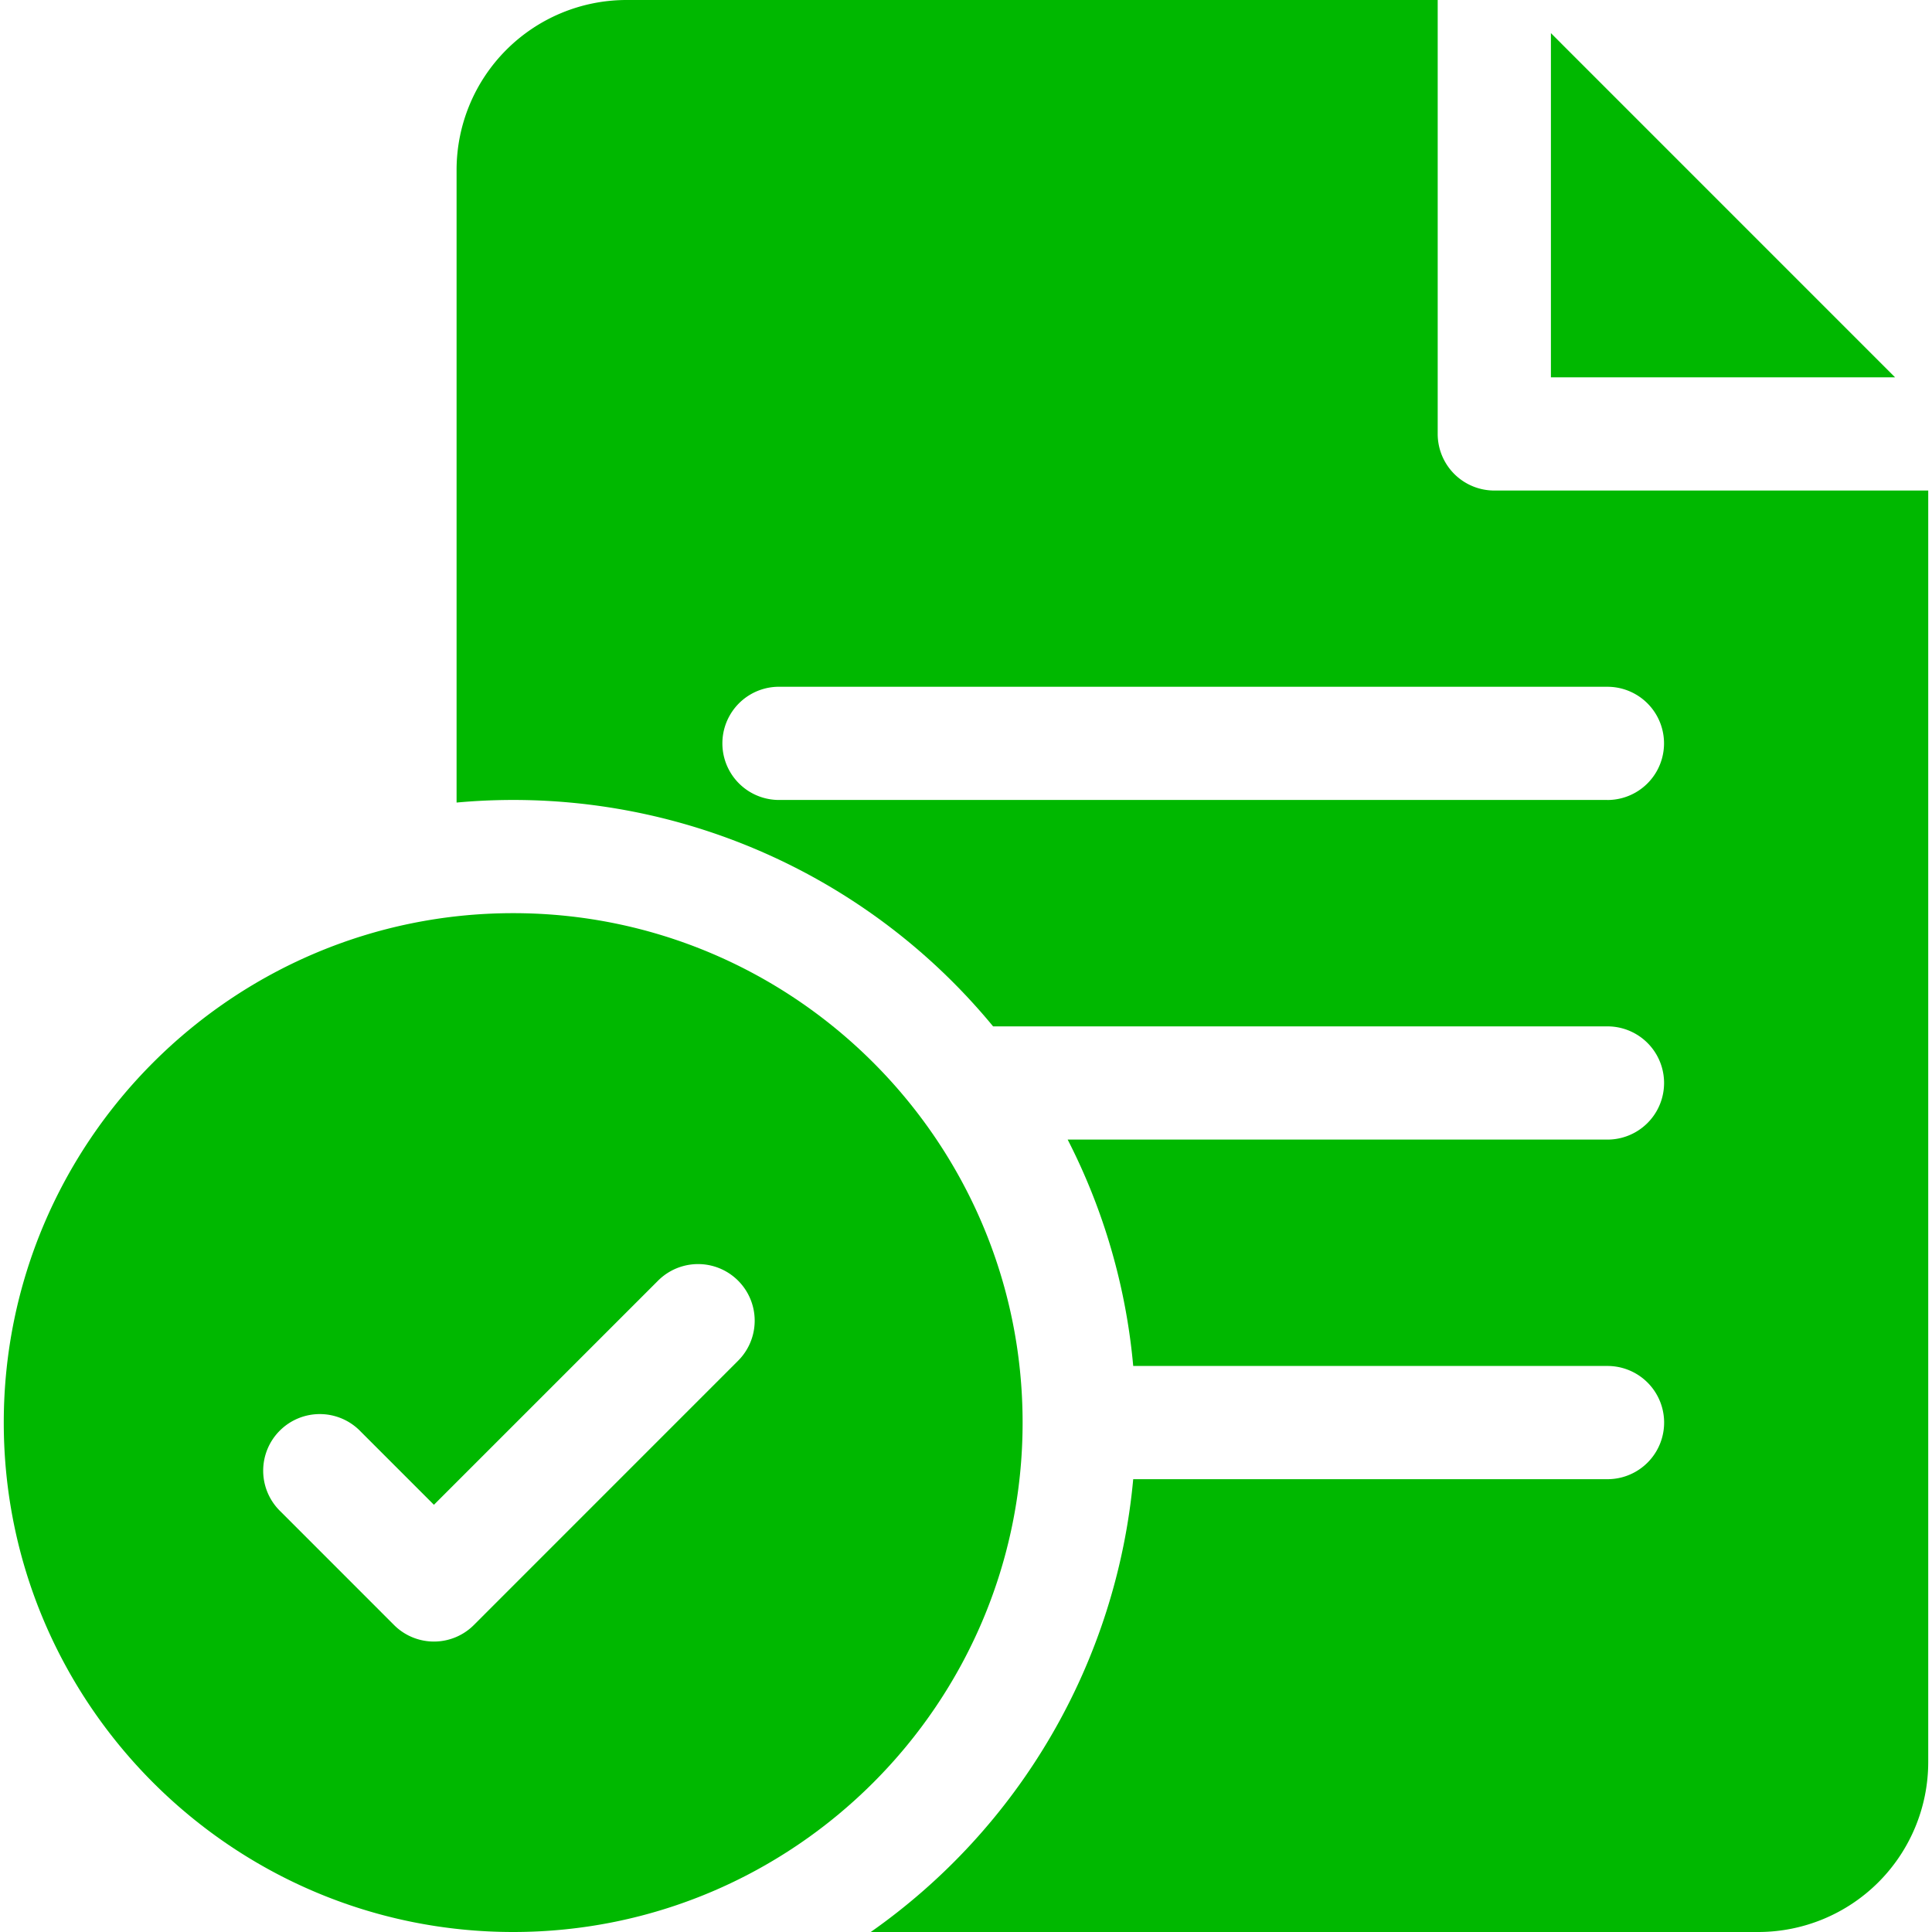 <svg width="40" height="40" fill="none" xmlns="http://www.w3.org/2000/svg"><g clip-path="url(#a)" fill="#00B800"><path d="M10.625 18.906C4.809 18.906.078 23.638.078 29.453.078 35.27 4.81 40 10.625 40c5.816 0 10.547-4.731 10.547-10.547 0-5.815-4.732-10.547-10.547-10.547Zm4.657 9.266-5.469 5.47a1.168 1.168 0 0 1-1.657 0l-2.344-2.345a1.172 1.172 0 1 1 1.657-1.657l1.515 1.515 4.64-4.64a1.172 1.172 0 0 1 1.658 1.657Z"/><path d="M30.938 10.156a1.172 1.172 0 0 1-1.172-1.172V0H12.969a3.52 3.52 0 0 0-3.516 3.516v13.1a12.87 12.87 0 0 1 11.108 4.634h12.72a1.172 1.172 0 0 1 0 2.344H22.105a12.791 12.791 0 0 1 1.357 4.687h9.82a1.172 1.172 0 0 1 0 2.344h-9.82A12.896 12.896 0 0 1 18.028 40h18.378a3.52 3.52 0 0 0 3.516-3.516V10.156h-8.984Zm2.343 6.406H16.094a1.172 1.172 0 0 1 0-2.343H33.28a1.172 1.172 0 1 1 0 2.344Z"/><path d="M32.11.686v7.126h7.125L32.11.686Z"/></g><defs><clipPath id="a"><path fill="#fff" d="M0 0h40v40H0z"/></clipPath></defs></svg>